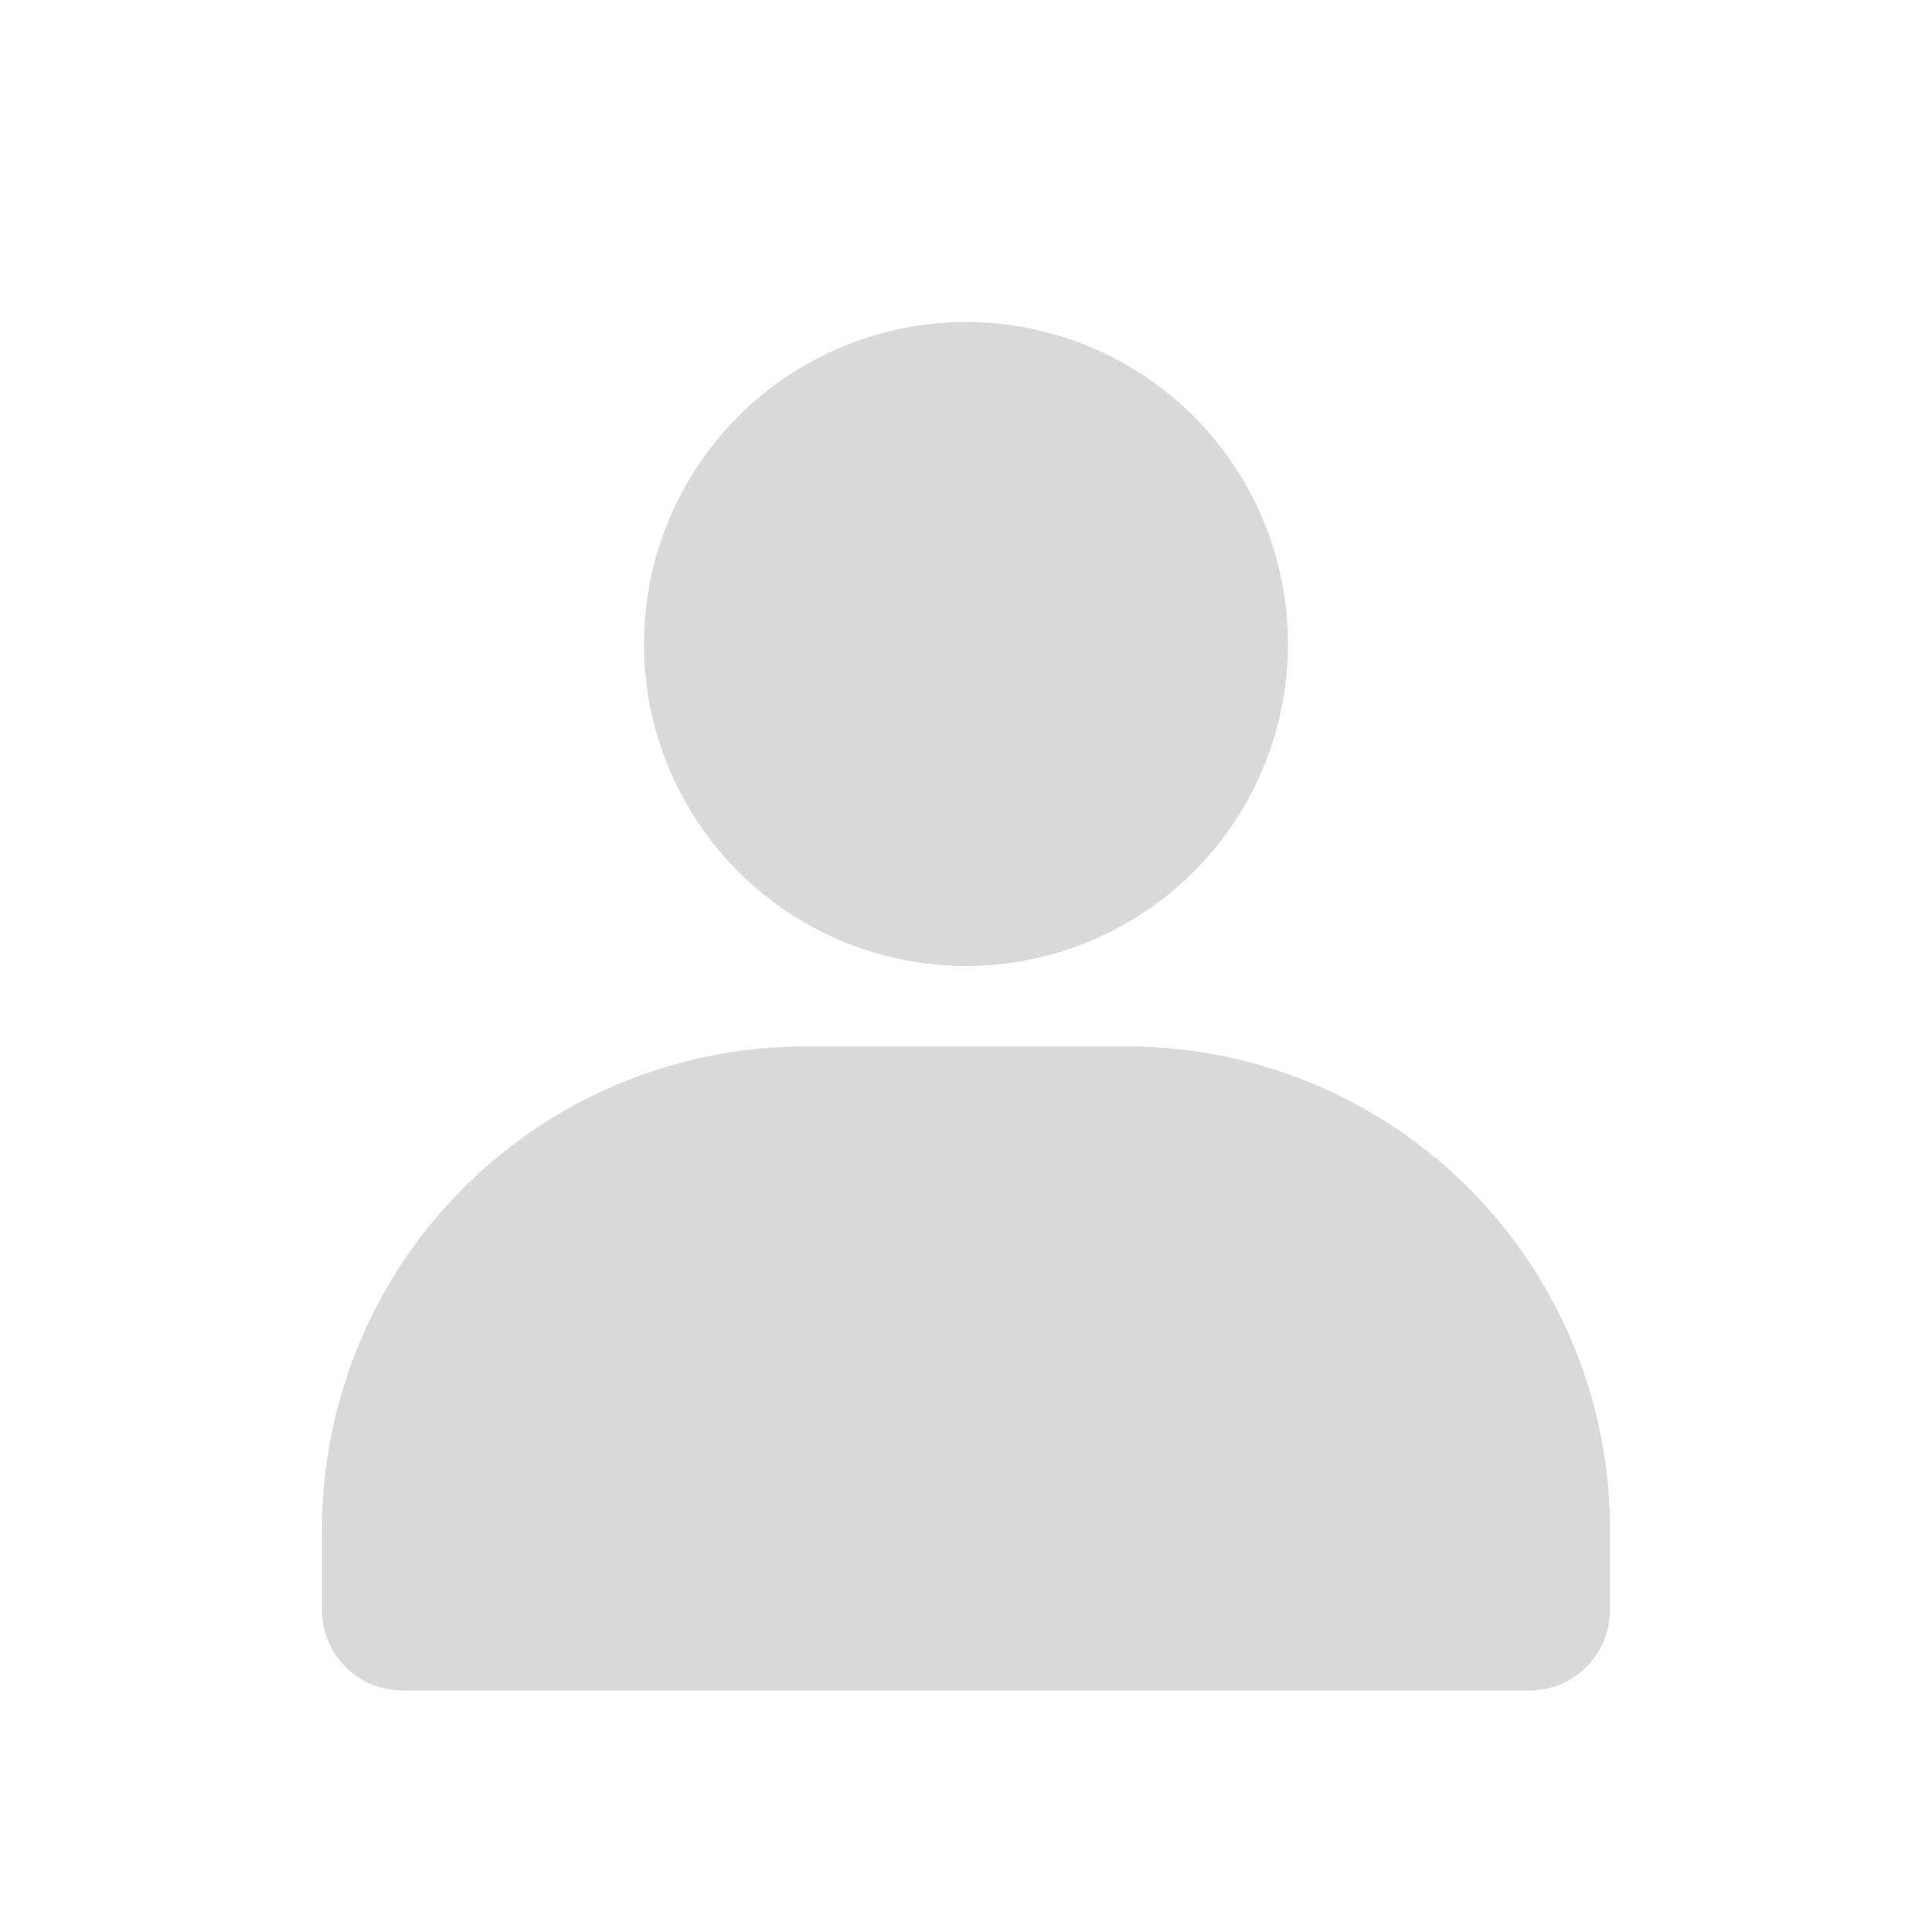<svg viewBox="0 0 24 24" xmlns="http://www.w3.org/2000/svg"><circle cx="12" cy="8" fill="#d9d9d9" r="4" class="fill-464646"></circle><path d="M20 19v1a1 1 0 0 1-1 1H5a1 1 0 0 1-1-1v-1a6 6 0 0 1 6-6h4a6 6 0 0 1 6 6Z" fill="#d9d9d9" class="fill-464646"></path></svg>
